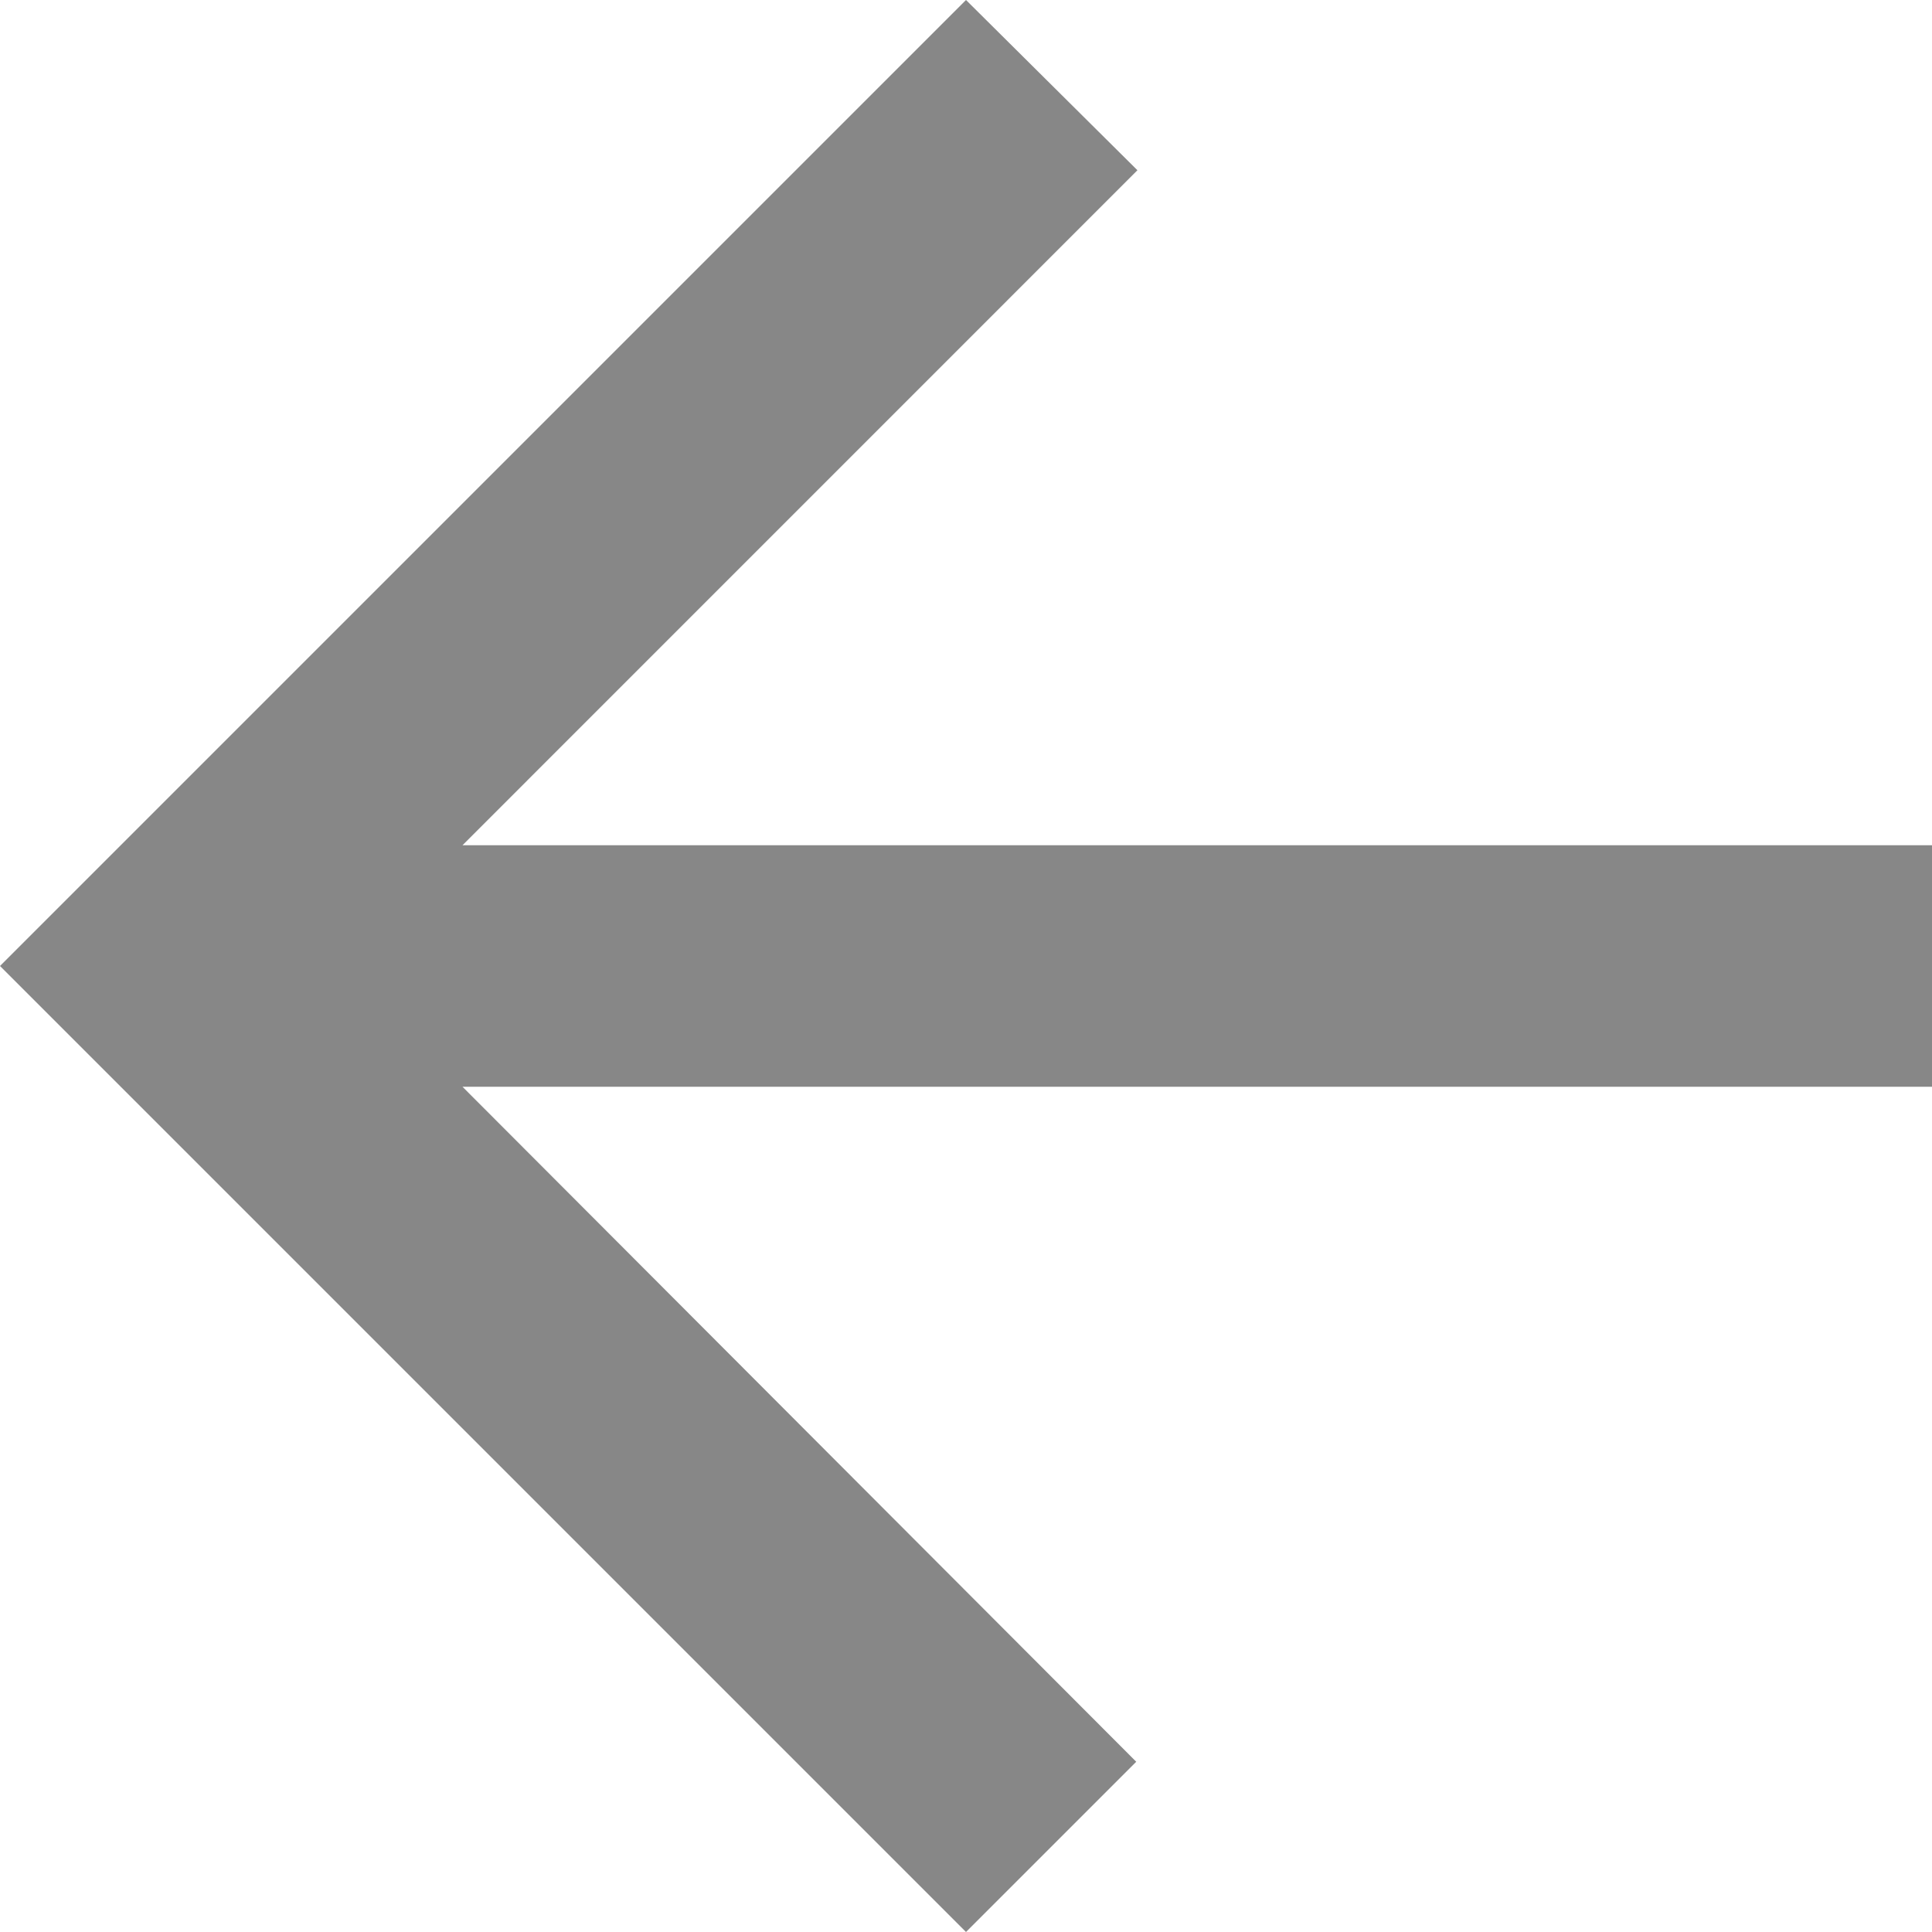 <svg width="26" height="26" viewBox="0 0 26 26" fill="none" xmlns="http://www.w3.org/2000/svg">
<path d="M26 11.375H6.224L15.307 2.291L13 0L0 13L13 26L15.291 23.709L6.224 14.625H26V11.375Z" fill="#878787"/>
</svg>
